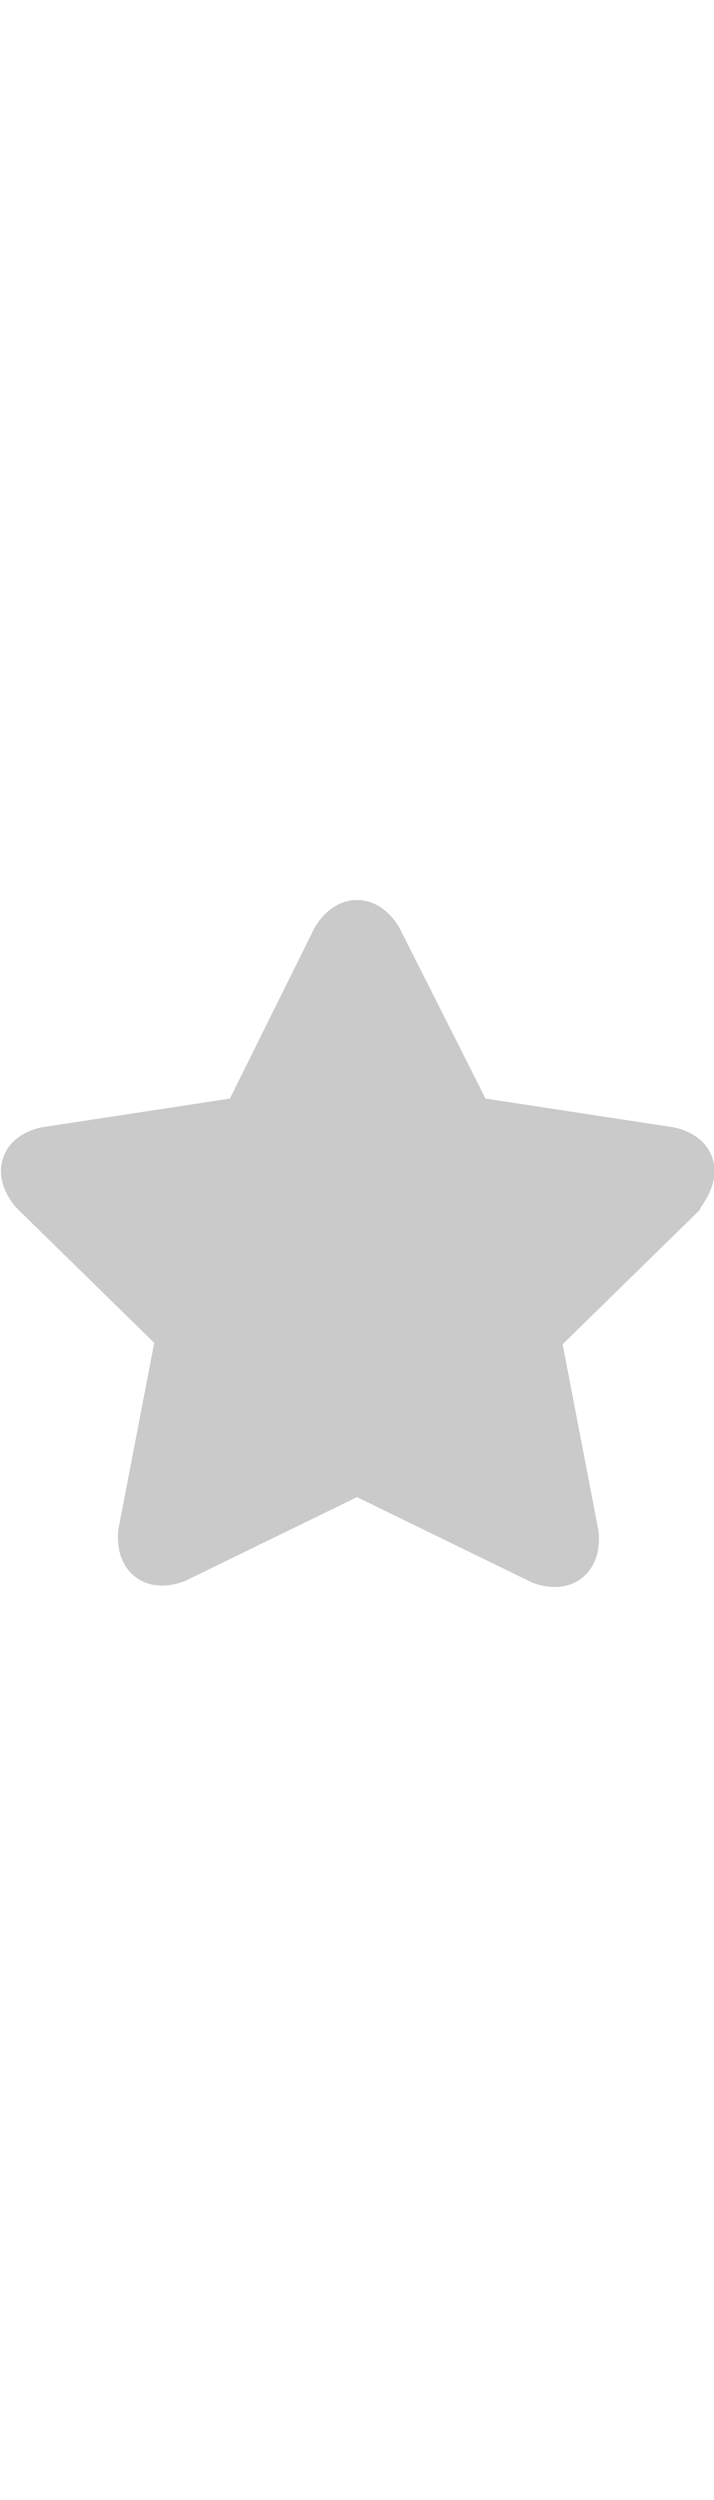 <svg xmlns="http://www.w3.org/2000/svg" width="14px" viewBox="0 0 50 49"><path d="M49.9 18.1c-.6-1.9-2.8-2.2-2.8-2.2l-13.1-2L28 2s-1-2-3-2-3 2-3 2l-5.9 11.9-13.1 2s-2.2.3-2.8 2.2c-.6 1.9 1 3.5 1 3.5l9.6 9.4-2.5 13s-.4 2.2 1.2 3.4c1.6 1.2 3.6.2 3.6.2L25 41.8l12.1 5.9s2 1 3.6-.2 1.2-3.4 1.2-3.4l-2.5-13 9.6-9.4c-.1-.1 1.5-1.7.9-3.6z" fill="#CACACA"/></svg>